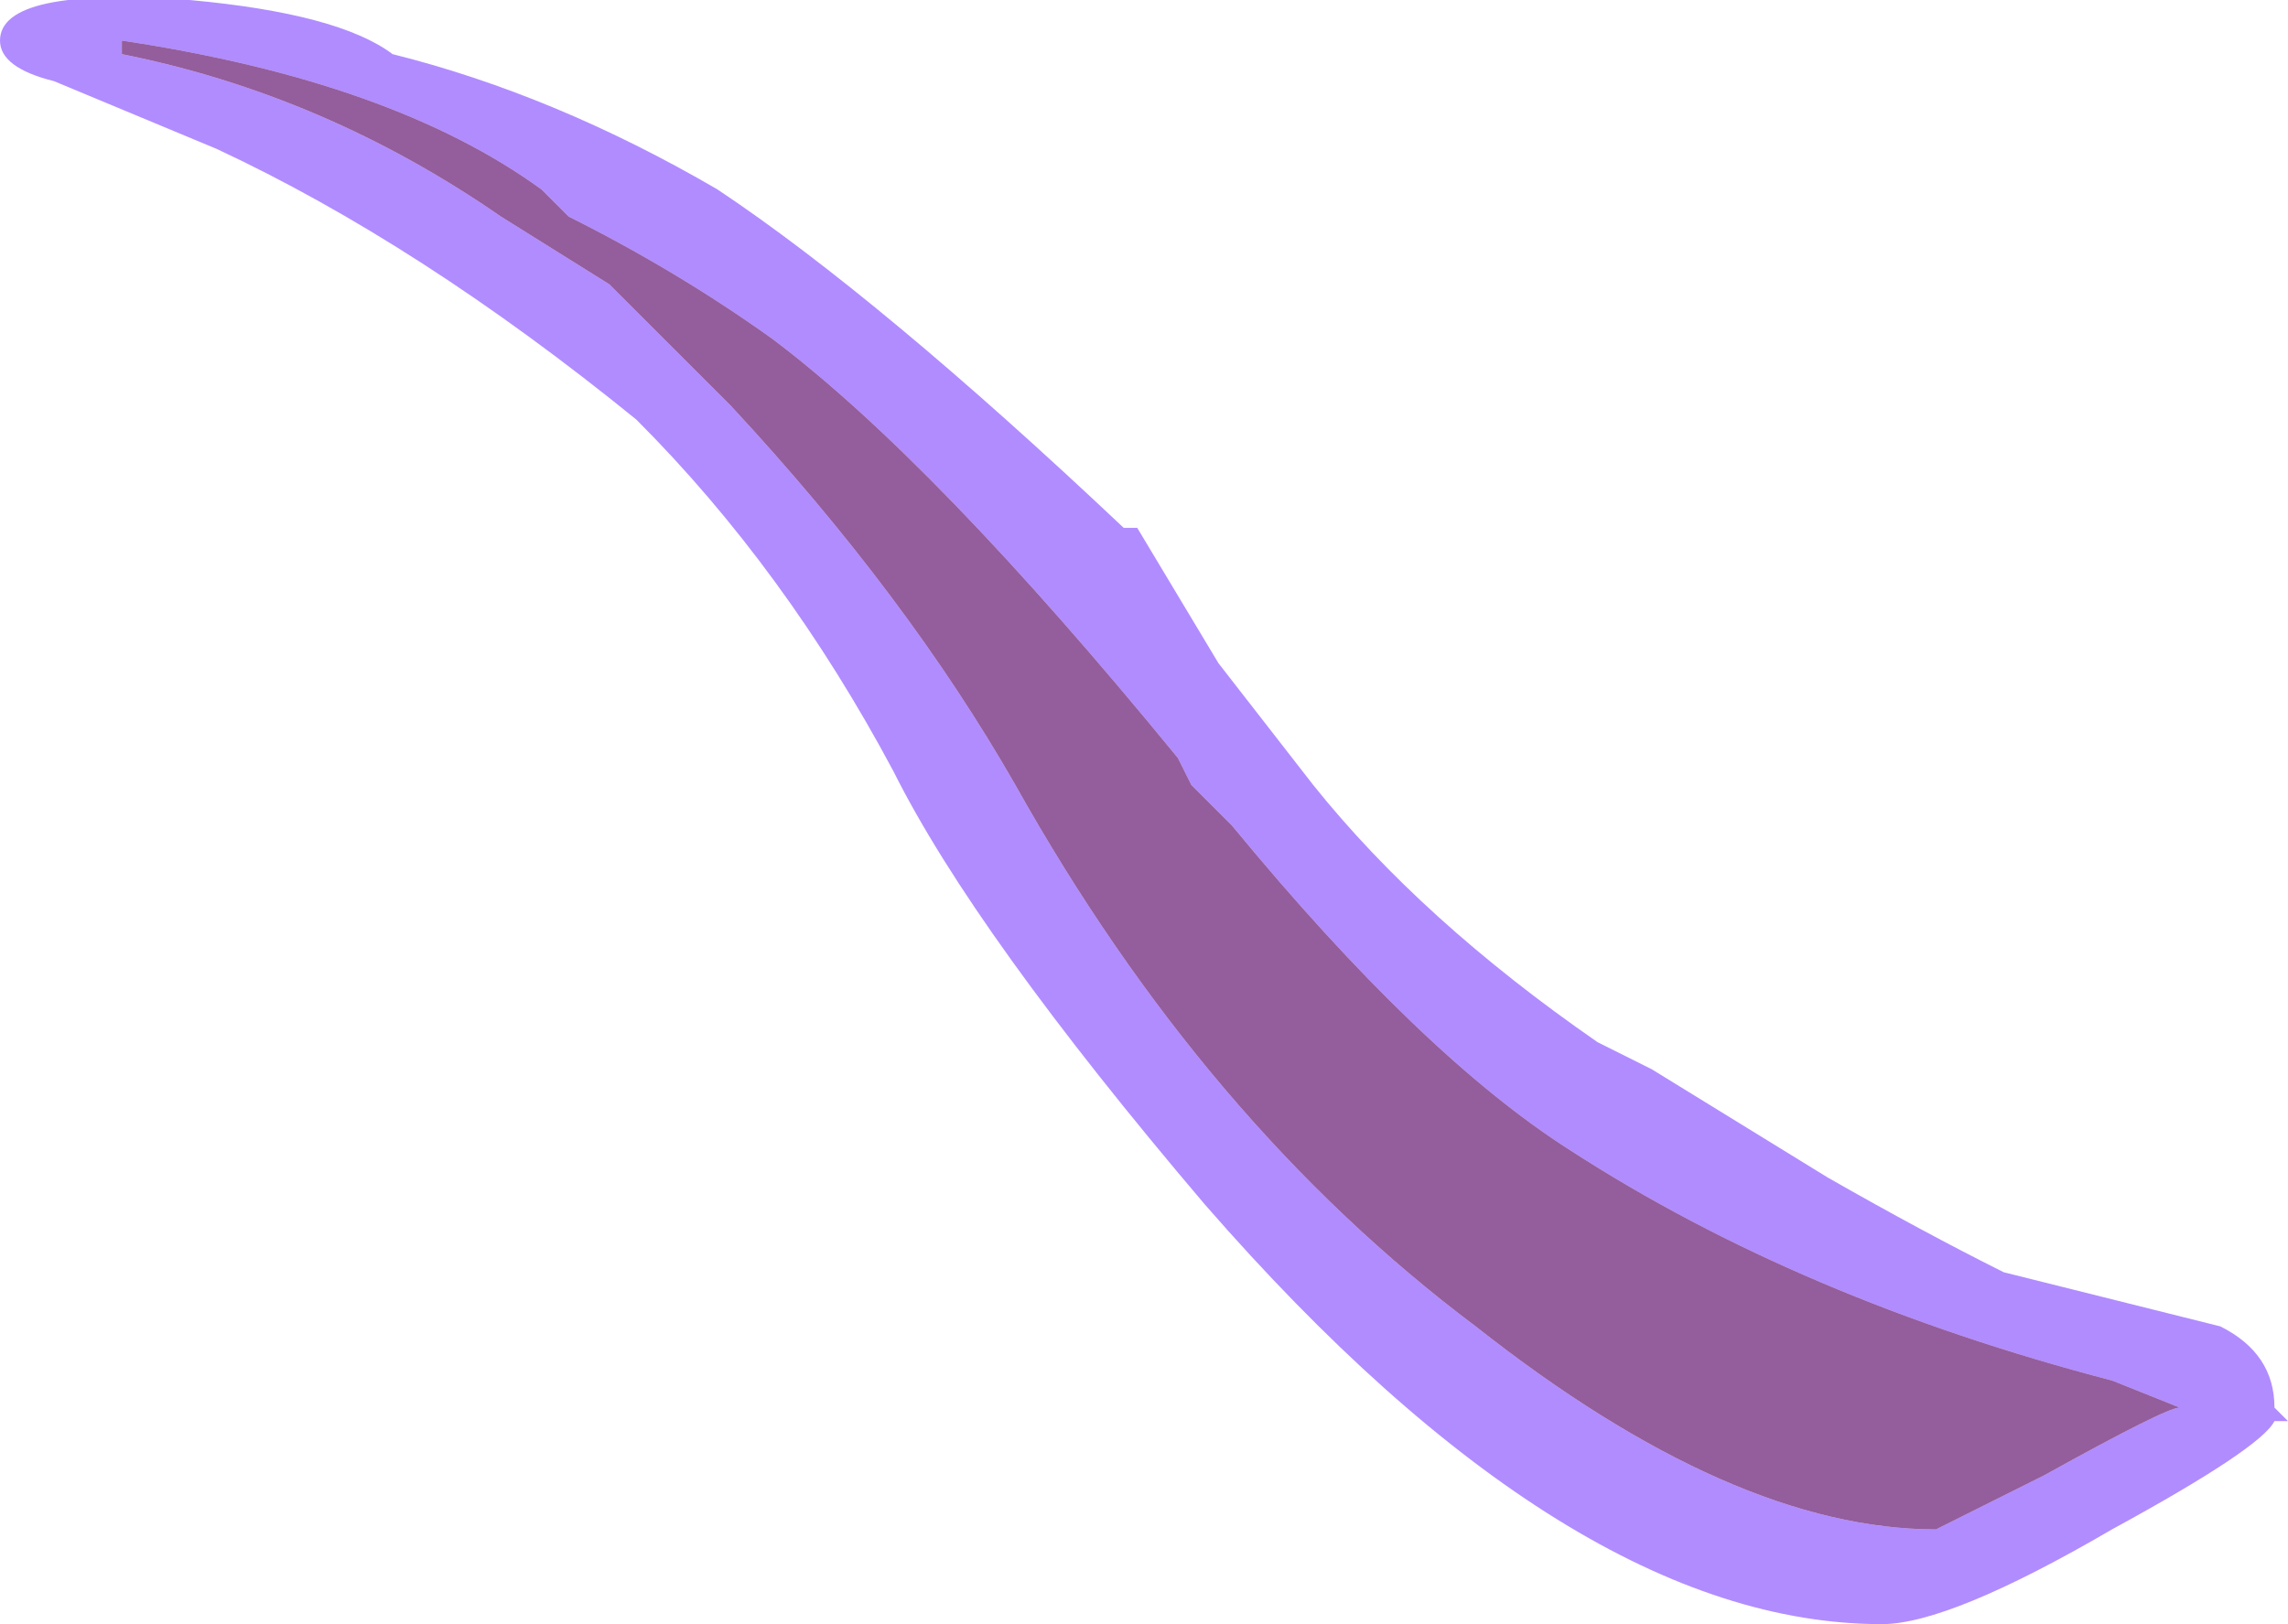 <?xml version="1.0" encoding="UTF-8" standalone="no"?>
<svg xmlns:ffdec="https://www.free-decompiler.com/flash" xmlns:xlink="http://www.w3.org/1999/xlink" ffdec:objectType="frame" height="42.0px" width="59.15px" xmlns="http://www.w3.org/2000/svg">
  <g transform="matrix(1.0, 0.0, 0.0, 1.0, 0.0, 0.0)">
    <use ffdec:characterId="501" height="6.0" transform="matrix(7.0, 0.0, 0.0, 7.0, 0.0, 0.0)" width="8.45" xlink:href="#shape0"/>
  </g>
  <defs>
    <g id="shape0" transform="matrix(1.0, 0.0, 0.0, 1.0, 0.0, 0.0)">
      <path d="M8.05 5.2 L7.8 5.1 Q6.65 4.8 5.8 4.25 5.25 3.9 4.55 3.05 L4.4 2.9 4.35 2.8 Q3.45 1.7 2.85 1.25 2.5 1.0 2.1 0.8 L2.0 0.7 Q1.45 0.3 0.45 0.15 L0.45 0.2 Q1.2 0.35 1.85 0.8 L2.25 1.05 2.7 1.5 Q3.35 2.2 3.75 2.9 4.45 4.15 5.45 4.9 6.4 5.65 7.15 5.65 L7.55 5.45 Q8.0 5.2 8.05 5.2 M8.2 4.9 Q8.4 5.0 8.4 5.2 L8.45 5.25 8.4 5.25 Q8.35 5.35 7.8 5.65 7.2 6.0 6.95 6.0 5.8 6.0 4.45 4.45 3.6 3.45 3.3 2.85 2.9 2.1 2.35 1.55 1.55 0.9 0.8 0.55 L0.2 0.3 Q0.0 0.25 0.0 0.15 0.0 -0.05 0.7 0.0 1.25 0.05 1.45 0.2 2.05 0.35 2.65 0.7 3.25 1.1 4.15 1.95 L4.2 1.95 4.5 2.45 4.85 2.9 Q5.25 3.4 5.9 3.85 L6.1 3.95 6.75 4.35 Q7.1 4.55 7.4 4.7 L8.2 4.9" fill="#b18cff" fill-rule="evenodd" stroke="none"/>
      <path d="M8.05 5.2 Q8.0 5.2 7.55 5.45 L7.15 5.65 Q6.4 5.65 5.45 4.9 4.45 4.15 3.75 2.9 3.35 2.2 2.7 1.5 L2.25 1.05 1.85 0.8 Q1.2 0.35 0.45 0.2 L0.45 0.15 Q1.45 0.3 2.0 0.7 L2.1 0.8 Q2.5 1.0 2.85 1.25 3.45 1.7 4.35 2.8 L4.4 2.9 4.55 3.05 Q5.25 3.9 5.8 4.25 6.65 4.8 7.8 5.1 L8.05 5.2" fill="#6d2378" fill-opacity="0.733" fill-rule="evenodd" stroke="none"/>
    </g>
  </defs>
</svg>
